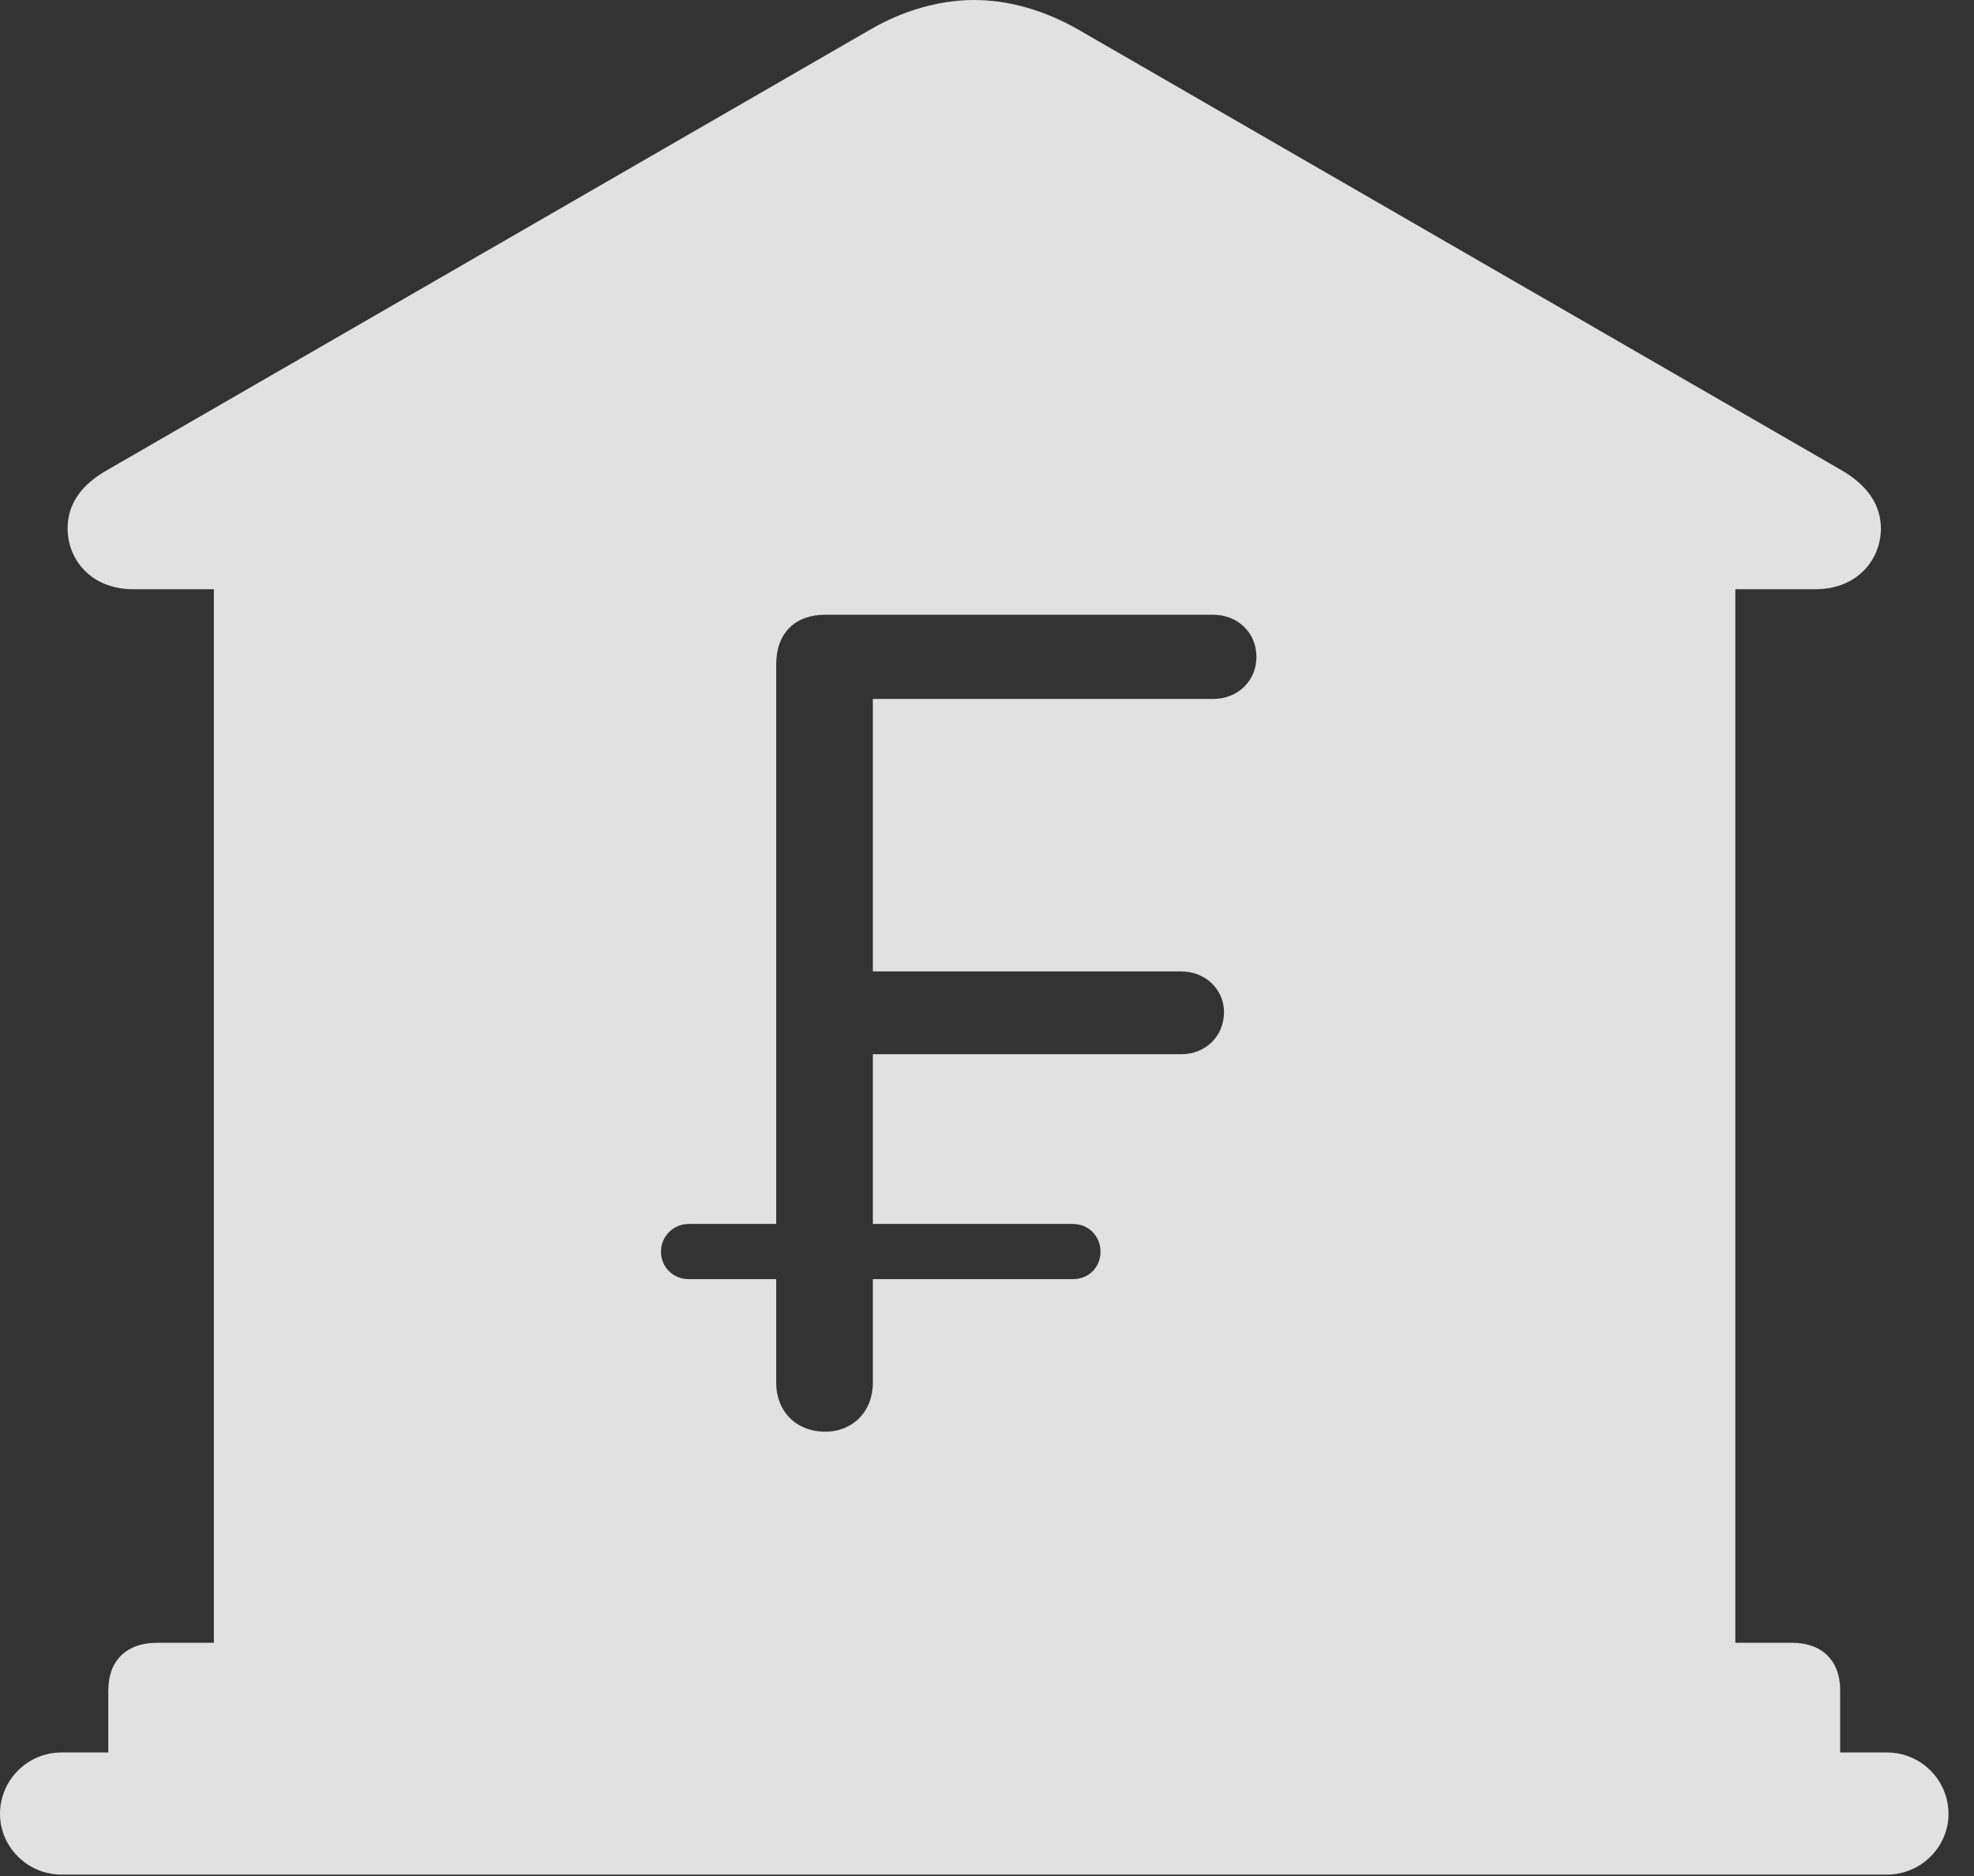 <?xml version="1.0" encoding="UTF-8"?>
<!--Generator: Apple Native CoreSVG 326-->
<!DOCTYPE svg
PUBLIC "-//W3C//DTD SVG 1.1//EN"
       "http://www.w3.org/Graphics/SVG/1.1/DTD/svg11.dtd">
<svg version="1.1" xmlns="http://www.w3.org/2000/svg" xmlns:xlink="http://www.w3.org/1999/xlink" viewBox="0 0 27.939 26.553">
 <rect x="0" y="0" width="27.939" height="26.553" fill="#333333" stroke="none"/>
 <g>
  <rect height="26.553" opacity="0" width="27.939" x="0" y="0"/>
  <path d="M15.264 0.42L26.055 6.65C26.445 6.875 26.621 7.158 26.621 7.48C26.621 7.92 26.289 8.34 25.693 8.34L24.561 8.34L24.561 23.252L25.361 23.252C25.791 23.252 26.045 23.506 26.045 23.926L26.045 24.805L26.709 24.805C27.188 24.805 27.578 25.195 27.578 25.674C27.578 26.143 27.188 26.533 26.709 26.533L0.869 26.533C0.391 26.533 0 26.143 0 25.674C0 25.195 0.391 24.805 0.869 24.805L1.533 24.805L1.533 23.926C1.533 23.506 1.787 23.252 2.227 23.252L3.027 23.252L3.027 8.34L1.885 8.34C1.289 8.34 0.957 7.92 0.957 7.48C0.957 7.158 1.123 6.875 1.523 6.65L12.315 0.42C12.783 0.146 13.301 0 13.789 0C14.277 0 14.785 0.146 15.264 0.42ZM11.68 8.701C11.25 8.701 10.986 8.965 10.986 9.404L10.986 17.324L9.746 17.324C9.531 17.324 9.355 17.5 9.355 17.715C9.355 17.939 9.531 18.105 9.746 18.105L10.986 18.105L10.986 19.57C10.986 19.98 11.27 20.264 11.68 20.264C12.07 20.264 12.354 19.98 12.354 19.57L12.354 18.105L15.185 18.105C15.41 18.105 15.576 17.939 15.576 17.715C15.576 17.5 15.41 17.324 15.185 17.324L12.354 17.324L12.354 14.922L16.719 14.922C17.061 14.922 17.324 14.668 17.324 14.326C17.324 14.004 17.061 13.75 16.719 13.75L12.354 13.75L12.354 9.893L17.168 9.893C17.52 9.893 17.783 9.639 17.783 9.297C17.783 8.955 17.52 8.701 17.168 8.701Z" fill="white" fill-opacity="0.85"/>
 </g>
</svg>
